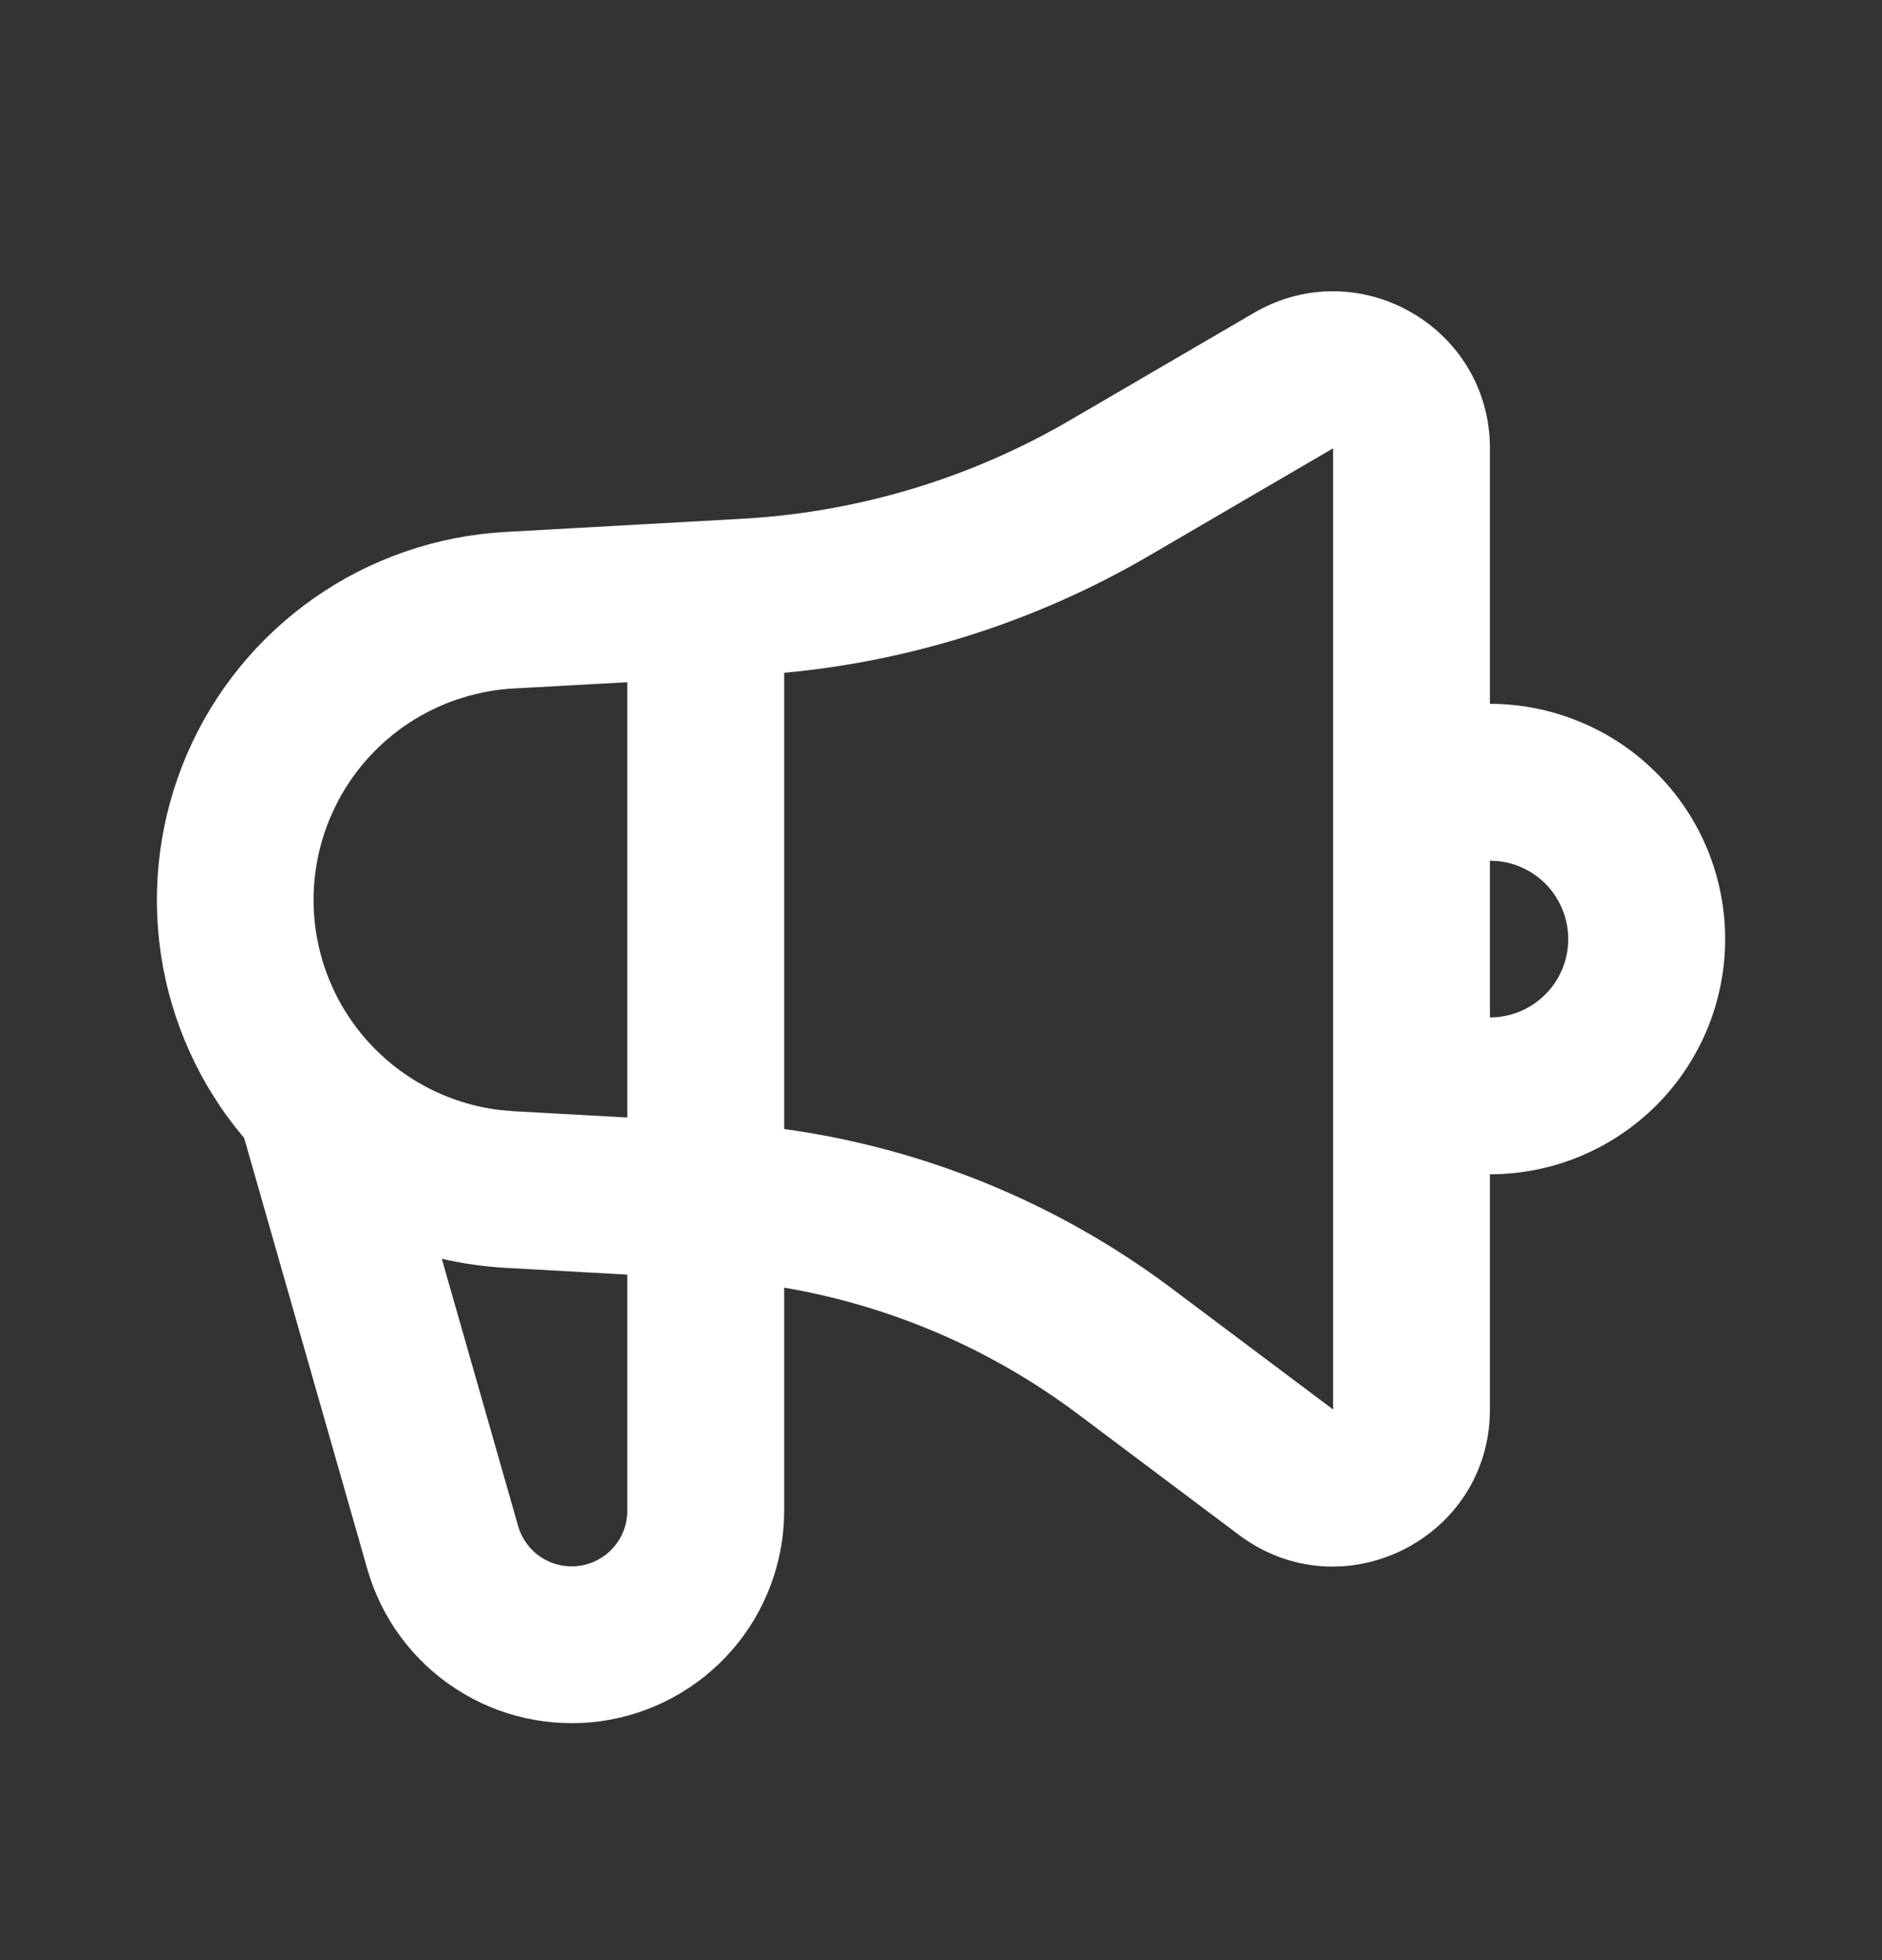 <svg width="24" height="25" viewBox="0 0 24 25" fill="none" xmlns="http://www.w3.org/2000/svg">
<rect x="0" y="0" width="24" height="25" fill="#333333" stroke="none"/>
<path fill-rule="evenodd" clip-rule="evenodd" d="M19 5.718V8.977C19.394 8.977 19.784 9.055 20.148 9.206C20.512 9.356 20.843 9.577 21.121 9.856C21.4 10.134 21.621 10.465 21.772 10.829C21.922 11.193 22 11.583 22 11.977C22 12.371 21.922 12.761 21.772 13.125C21.621 13.489 21.4 13.82 21.121 14.099C20.843 14.377 20.512 14.598 20.148 14.749C19.784 14.9 19.394 14.977 19 14.977V17.977C19 19.625 17.119 20.566 15.8 19.577L13.74 18.031C12.639 17.206 11.357 16.654 10 16.423V19.267C10 19.921 9.764 20.553 9.335 21.046C8.906 21.539 8.313 21.861 7.666 21.952C7.018 22.042 6.36 21.896 5.812 21.539C5.264 21.183 4.863 20.64 4.684 20.011L3.114 14.515C2.549 13.848 2.181 13.037 2.052 12.172C1.923 11.307 2.038 10.424 2.384 9.62C2.729 8.817 3.292 8.127 4.008 7.626C4.725 7.125 5.567 6.834 6.44 6.785L9.458 6.617C10.935 6.535 12.371 6.104 13.648 5.358L15.992 3.99C17.326 3.213 19 4.174 19 5.718ZM5.634 16.055L6.607 19.462C6.654 19.627 6.759 19.77 6.902 19.863C7.046 19.957 7.219 19.995 7.388 19.971C7.558 19.948 7.714 19.863 7.826 19.734C7.939 19.604 8 19.439 8 19.267V16.257L6.44 16.17C6.169 16.154 5.899 16.116 5.634 16.055ZM17 5.718L14.655 7.087C13.231 7.919 11.642 8.429 10 8.581V14.4C11.787 14.646 13.488 15.343 14.94 16.431L17 17.977V5.718ZM8 8.701L6.55 8.781C5.875 8.819 5.239 9.107 4.767 9.591C4.295 10.074 4.022 10.717 4 11.392C3.979 12.067 4.211 12.726 4.652 13.238C5.093 13.75 5.709 14.079 6.38 14.158L6.55 14.173L8 14.253V8.701ZM19 10.977V12.977C19.255 12.977 19.5 12.879 19.685 12.704C19.871 12.53 19.982 12.29 19.997 12.036C20.012 11.781 19.929 11.531 19.766 11.335C19.602 11.14 19.37 11.014 19.117 10.984L19 10.977Z" fill="white" fill-opacity="1"/>
</svg>
